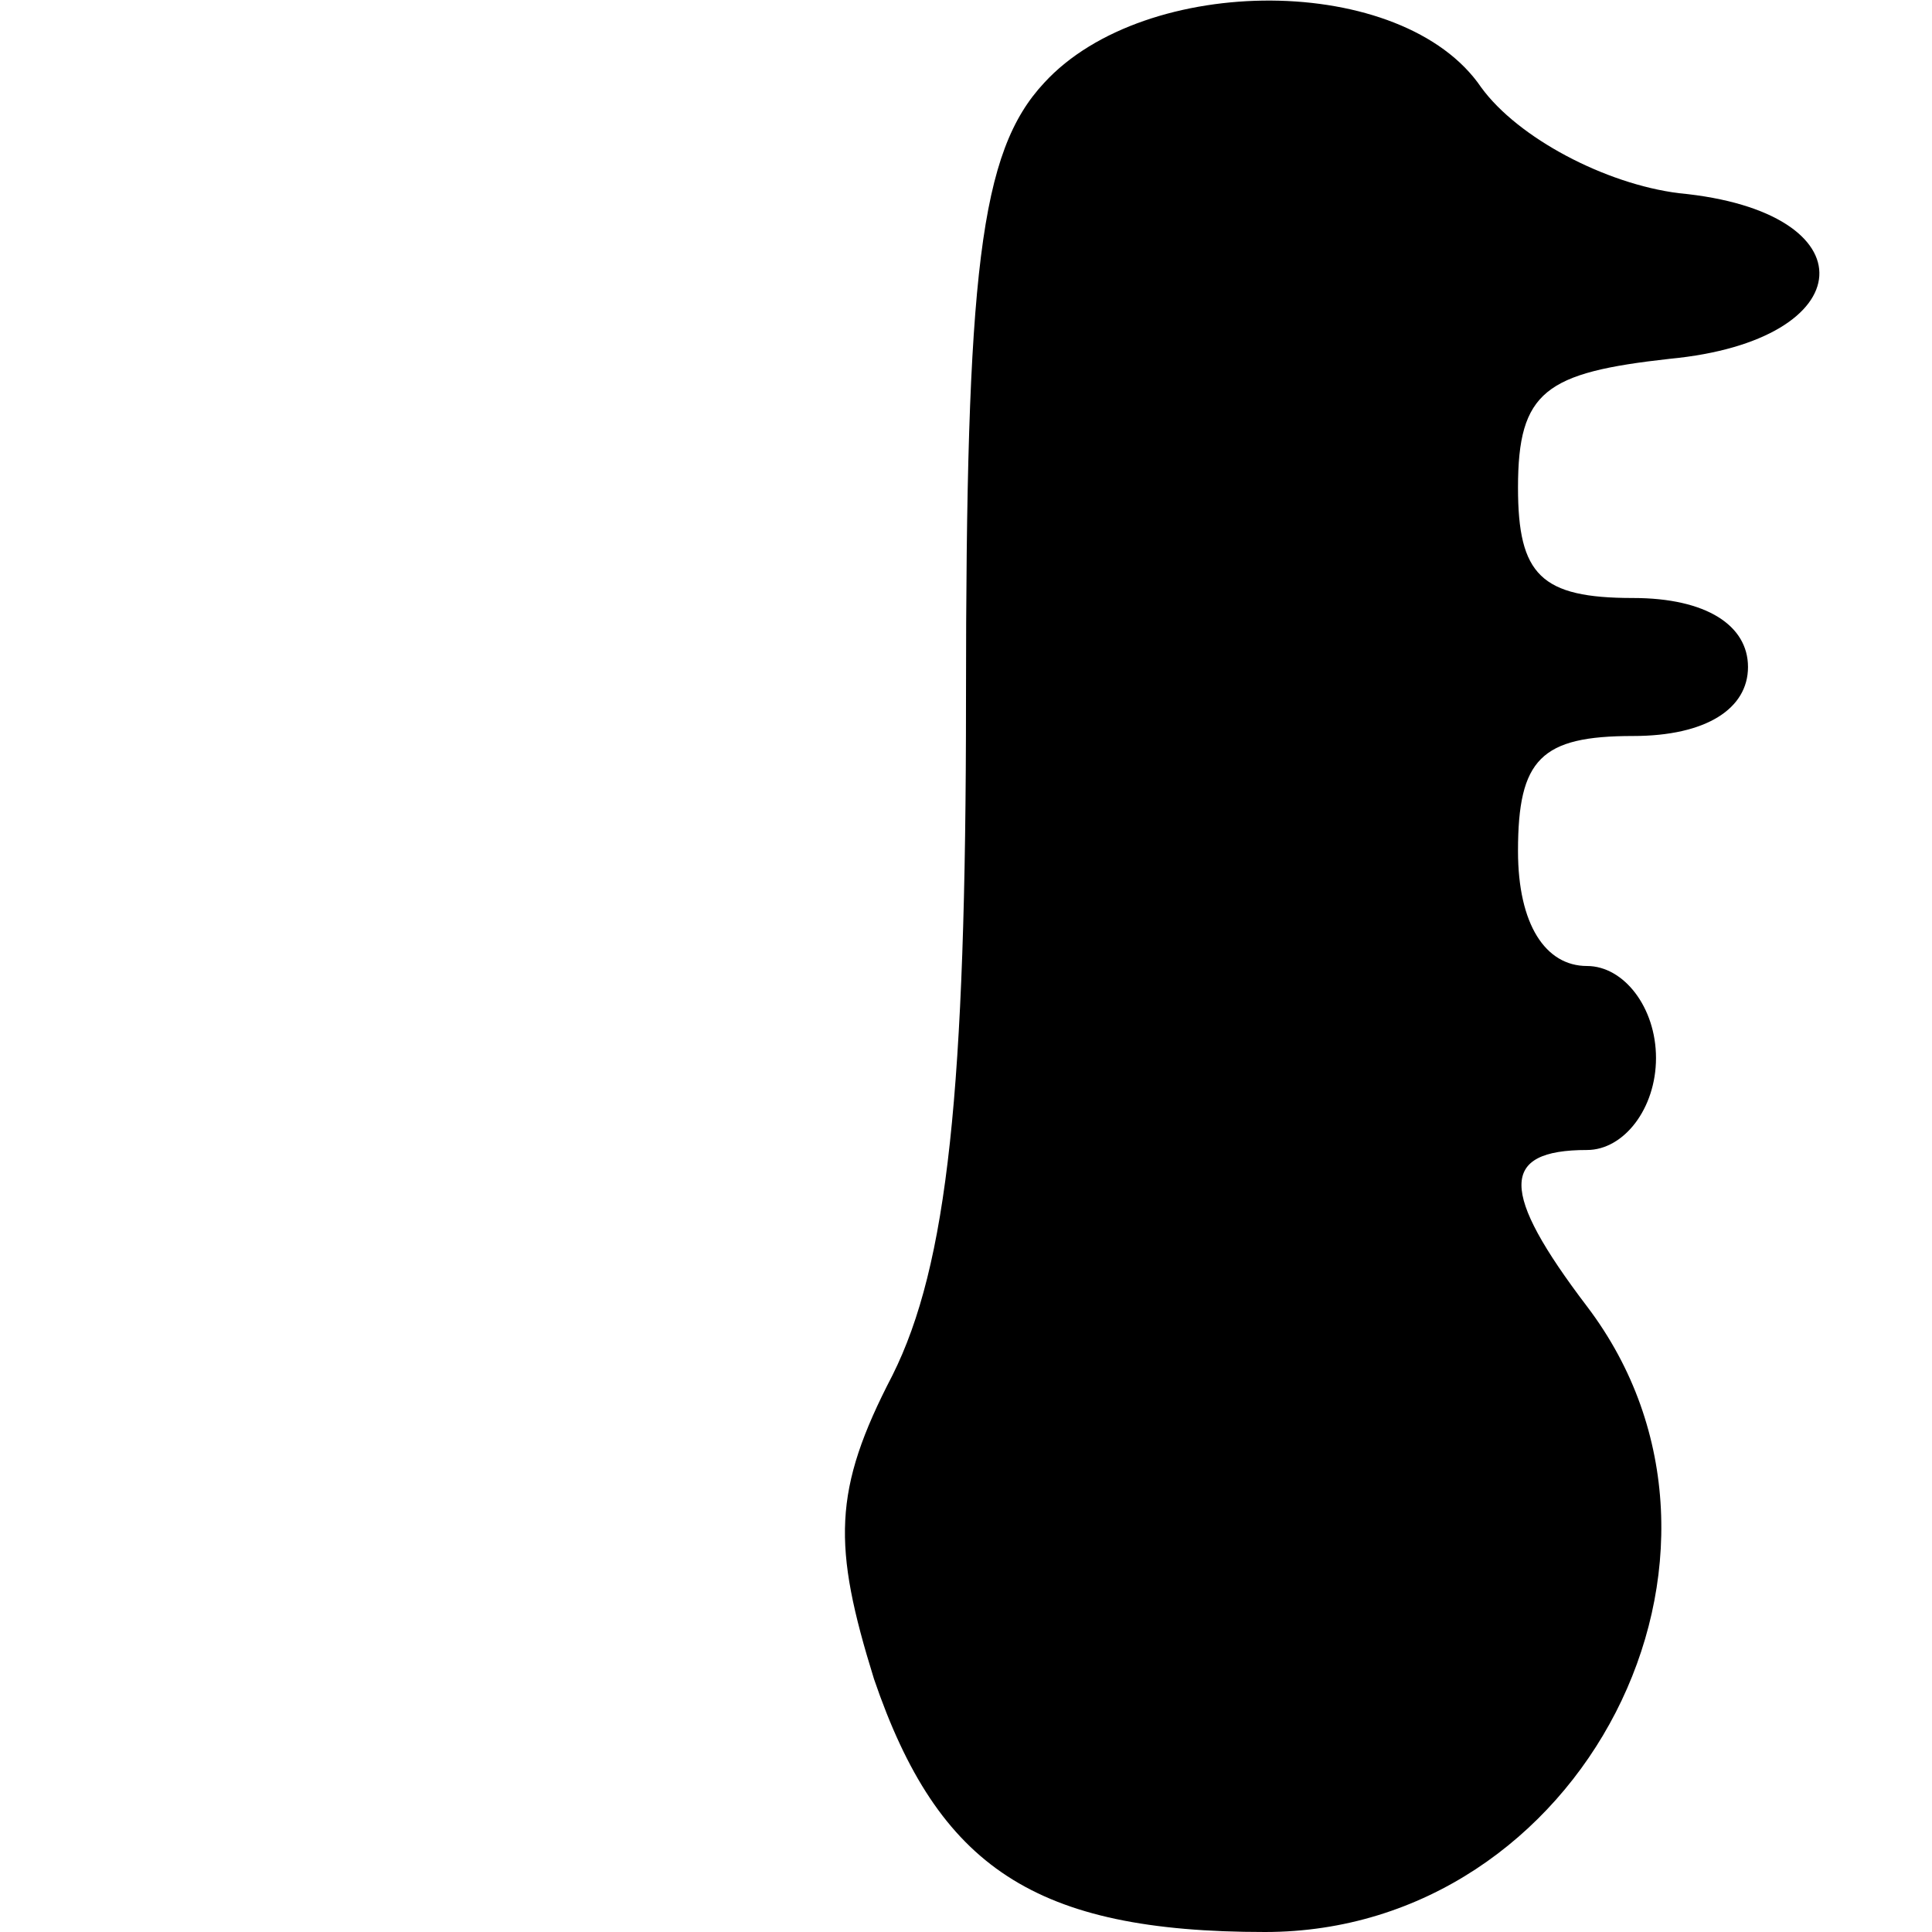 <?xml version="1.0" standalone="no"?>
<!DOCTYPE svg PUBLIC "-//W3C//DTD SVG 20010904//EN"
 "http://www.w3.org/TR/2001/REC-SVG-20010904/DTD/svg10.dtd">
<svg version="1.0" xmlns="http://www.w3.org/2000/svg"
 width="42pt" height="42pt" viewBox="0 0 42 42"
 preserveAspectRatio="xMidYMid meet">
<g transform="translate(0,42) scale(0.1,-0.1)"
fill="#000000" stroke="none">
<path d="M227 402 c-14 -15 -17 -41 -17 -134 0 -85 -4 -123 -16 -147 -13 -25
-13 -37 -4 -66 14 -41 35 -55 85 -55 69 0 111 82 70 136 -19 25 -19 34 0 34 8
0 15 9 15 20 0 11 -7 20 -15 20 -9 0 -15 9 -15 25 0 20 5 25 25 25 16 0 25 6
25 15 0 9 -9 15 -25 15 -20 0 -25 5 -25 24 0 21 6 25 33 28 42 4 44 32 2 36
-16 2 -35 12 -43 23 -17 25 -73 25 -95 1z"/>
</g>
</svg>
